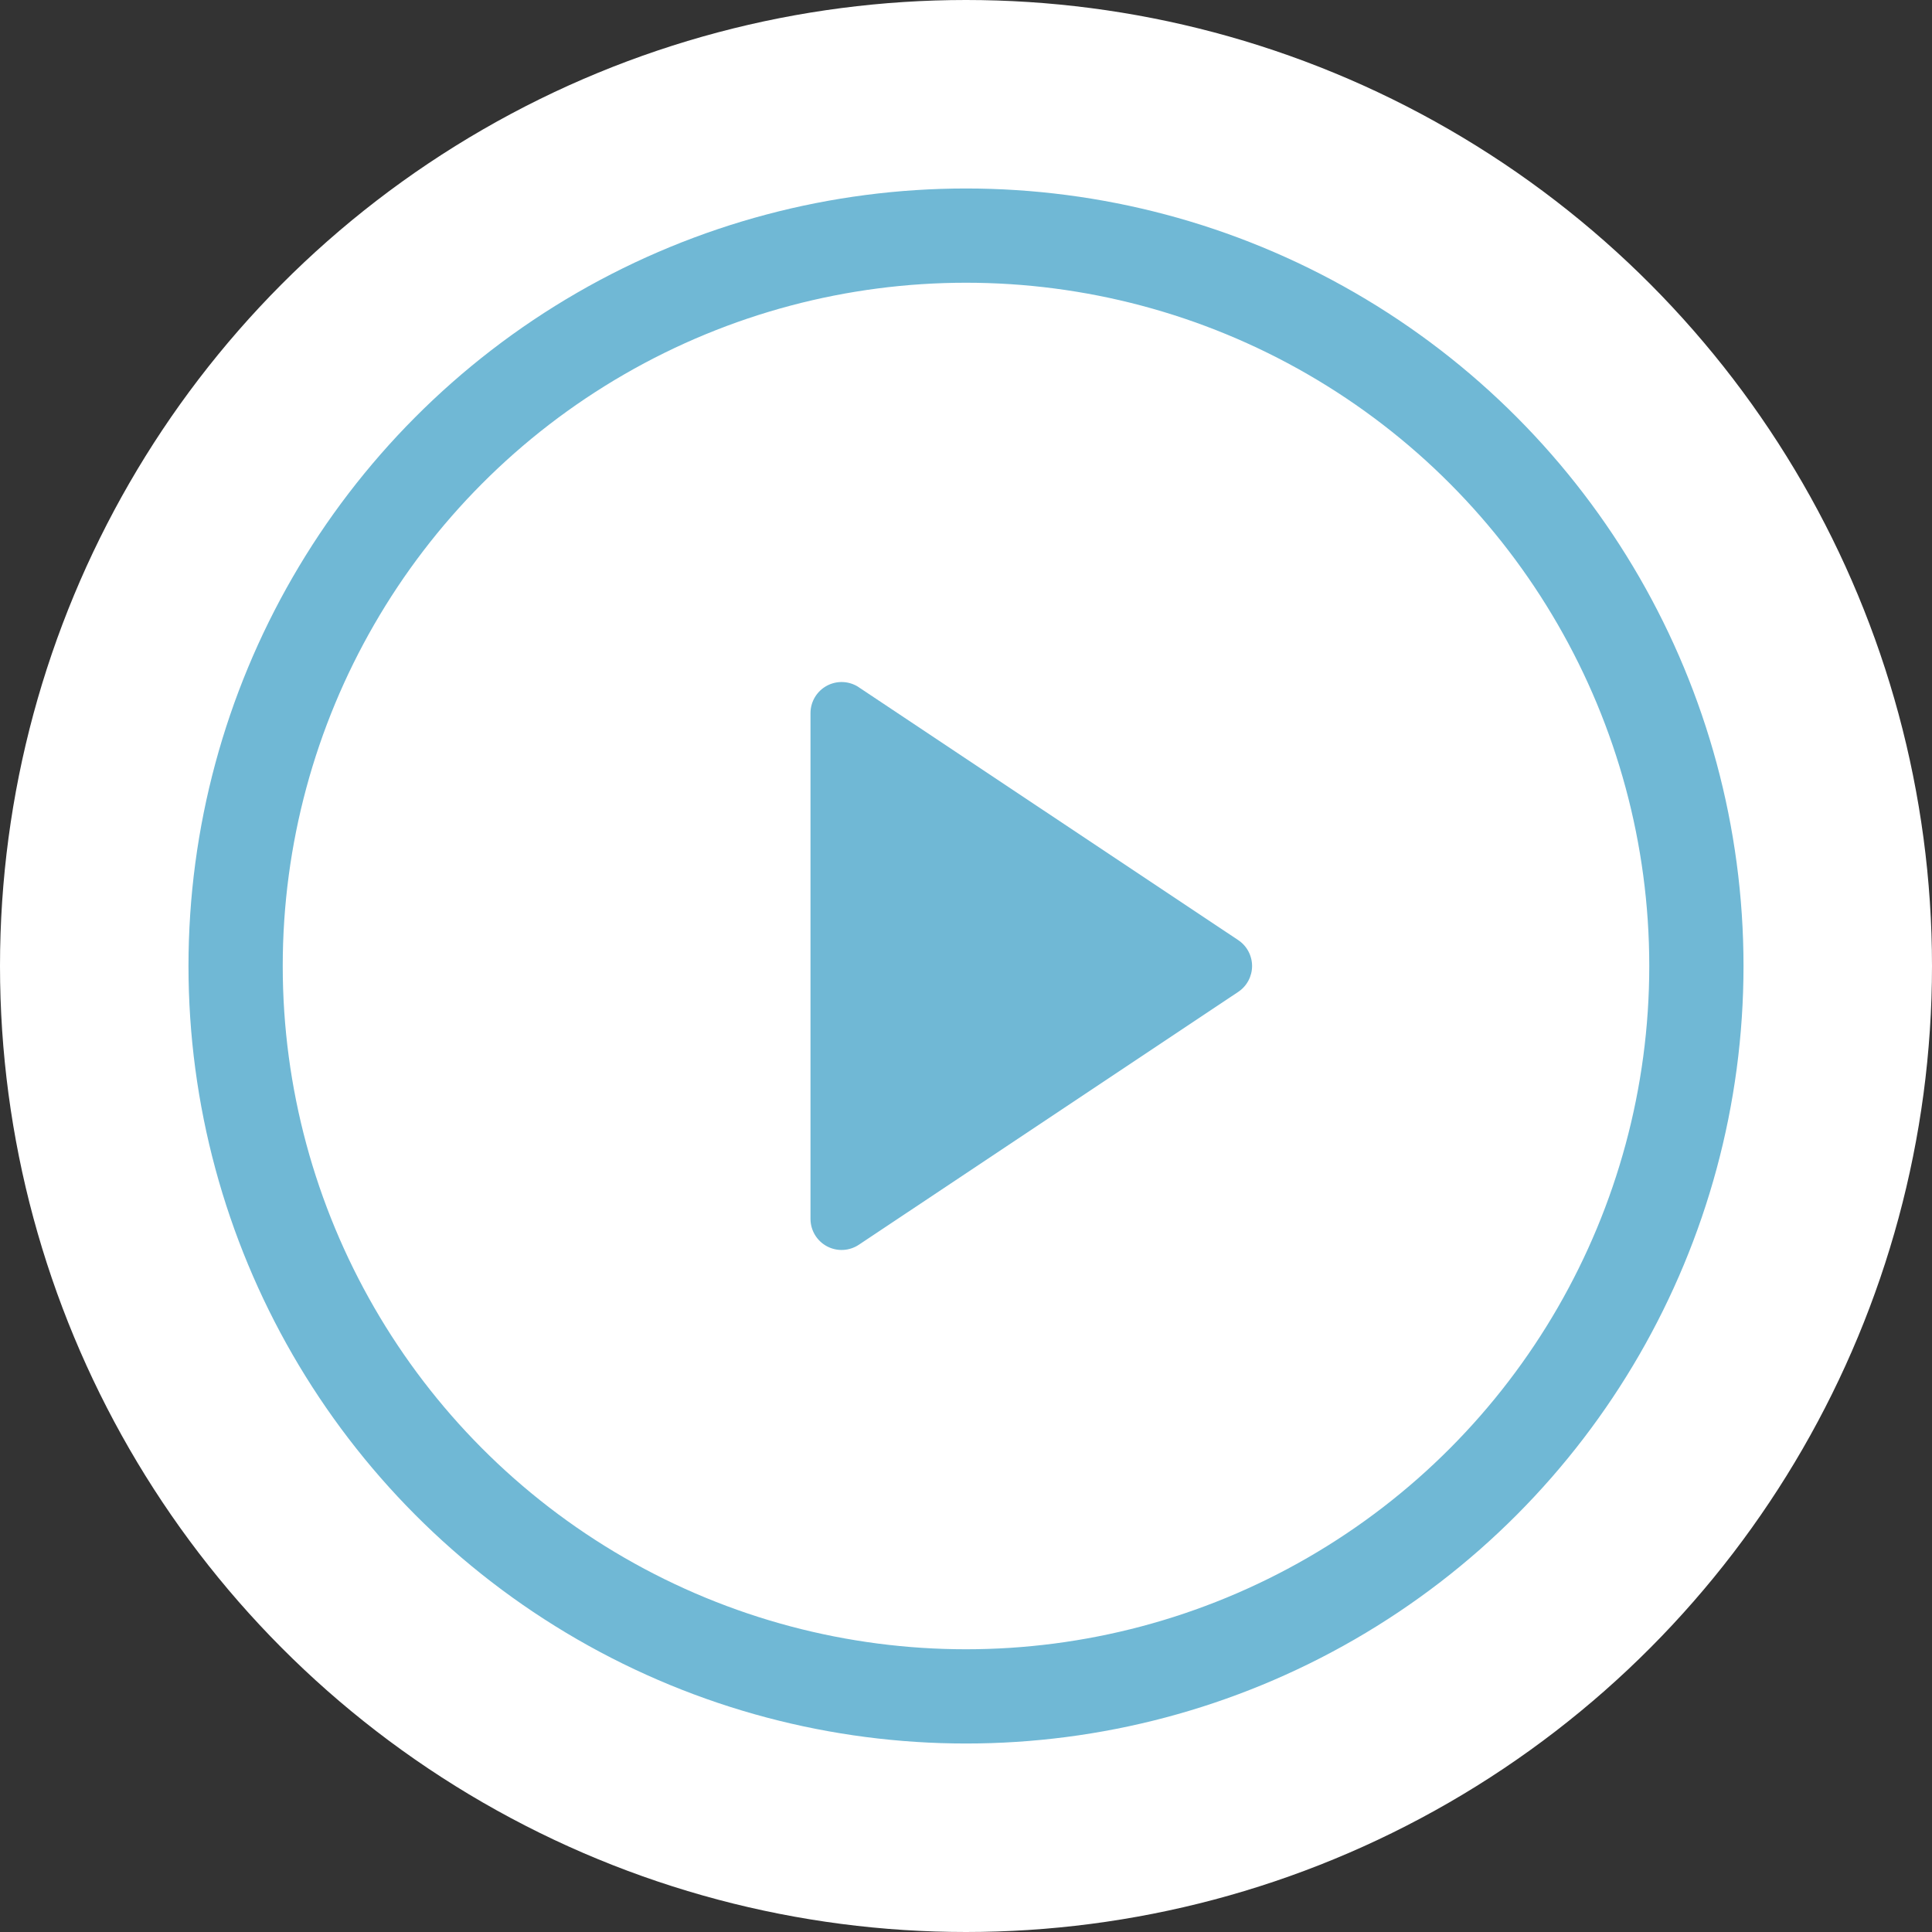 <svg width="164" height="164" viewBox="0 0 164 164" fill="none" xmlns="http://www.w3.org/2000/svg">
<rect x="0" y="0" width="164" height="164" fill="#333333" stroke="none"/>
<g id="Group 284">
<circle id="Ellipse 75" cx="82" cy="82" r="74" fill="white" stroke="white" stroke-width="16"/>
<g id="Group 260">
<circle id="Ellipse 76" cx="82" cy="82" r="62" stroke="#70B8D5" stroke-width="8"/>
<g id="Vector">
<path d="M72.905 58.339C72.508 58.074 72.046 57.922 71.569 57.898C71.093 57.875 70.618 57.981 70.197 58.206C69.776 58.431 69.423 58.766 69.177 59.175C68.931 59.584 68.801 60.053 68.8 60.53V103.47C68.801 103.947 68.931 104.416 69.177 104.825C69.423 105.234 69.776 105.569 70.197 105.794C70.618 106.019 71.093 106.125 71.569 106.102C72.046 106.078 72.508 105.926 72.905 105.661L105.107 84.198C105.469 83.957 105.766 83.63 105.971 83.247C106.176 82.863 106.284 82.435 106.284 82C106.284 81.565 106.176 81.137 105.971 80.753C105.766 80.37 105.469 80.043 105.107 79.802L72.899 58.339H72.905Z" fill="#70B8D5"/>
</g>
</g>
</g>
</svg>
